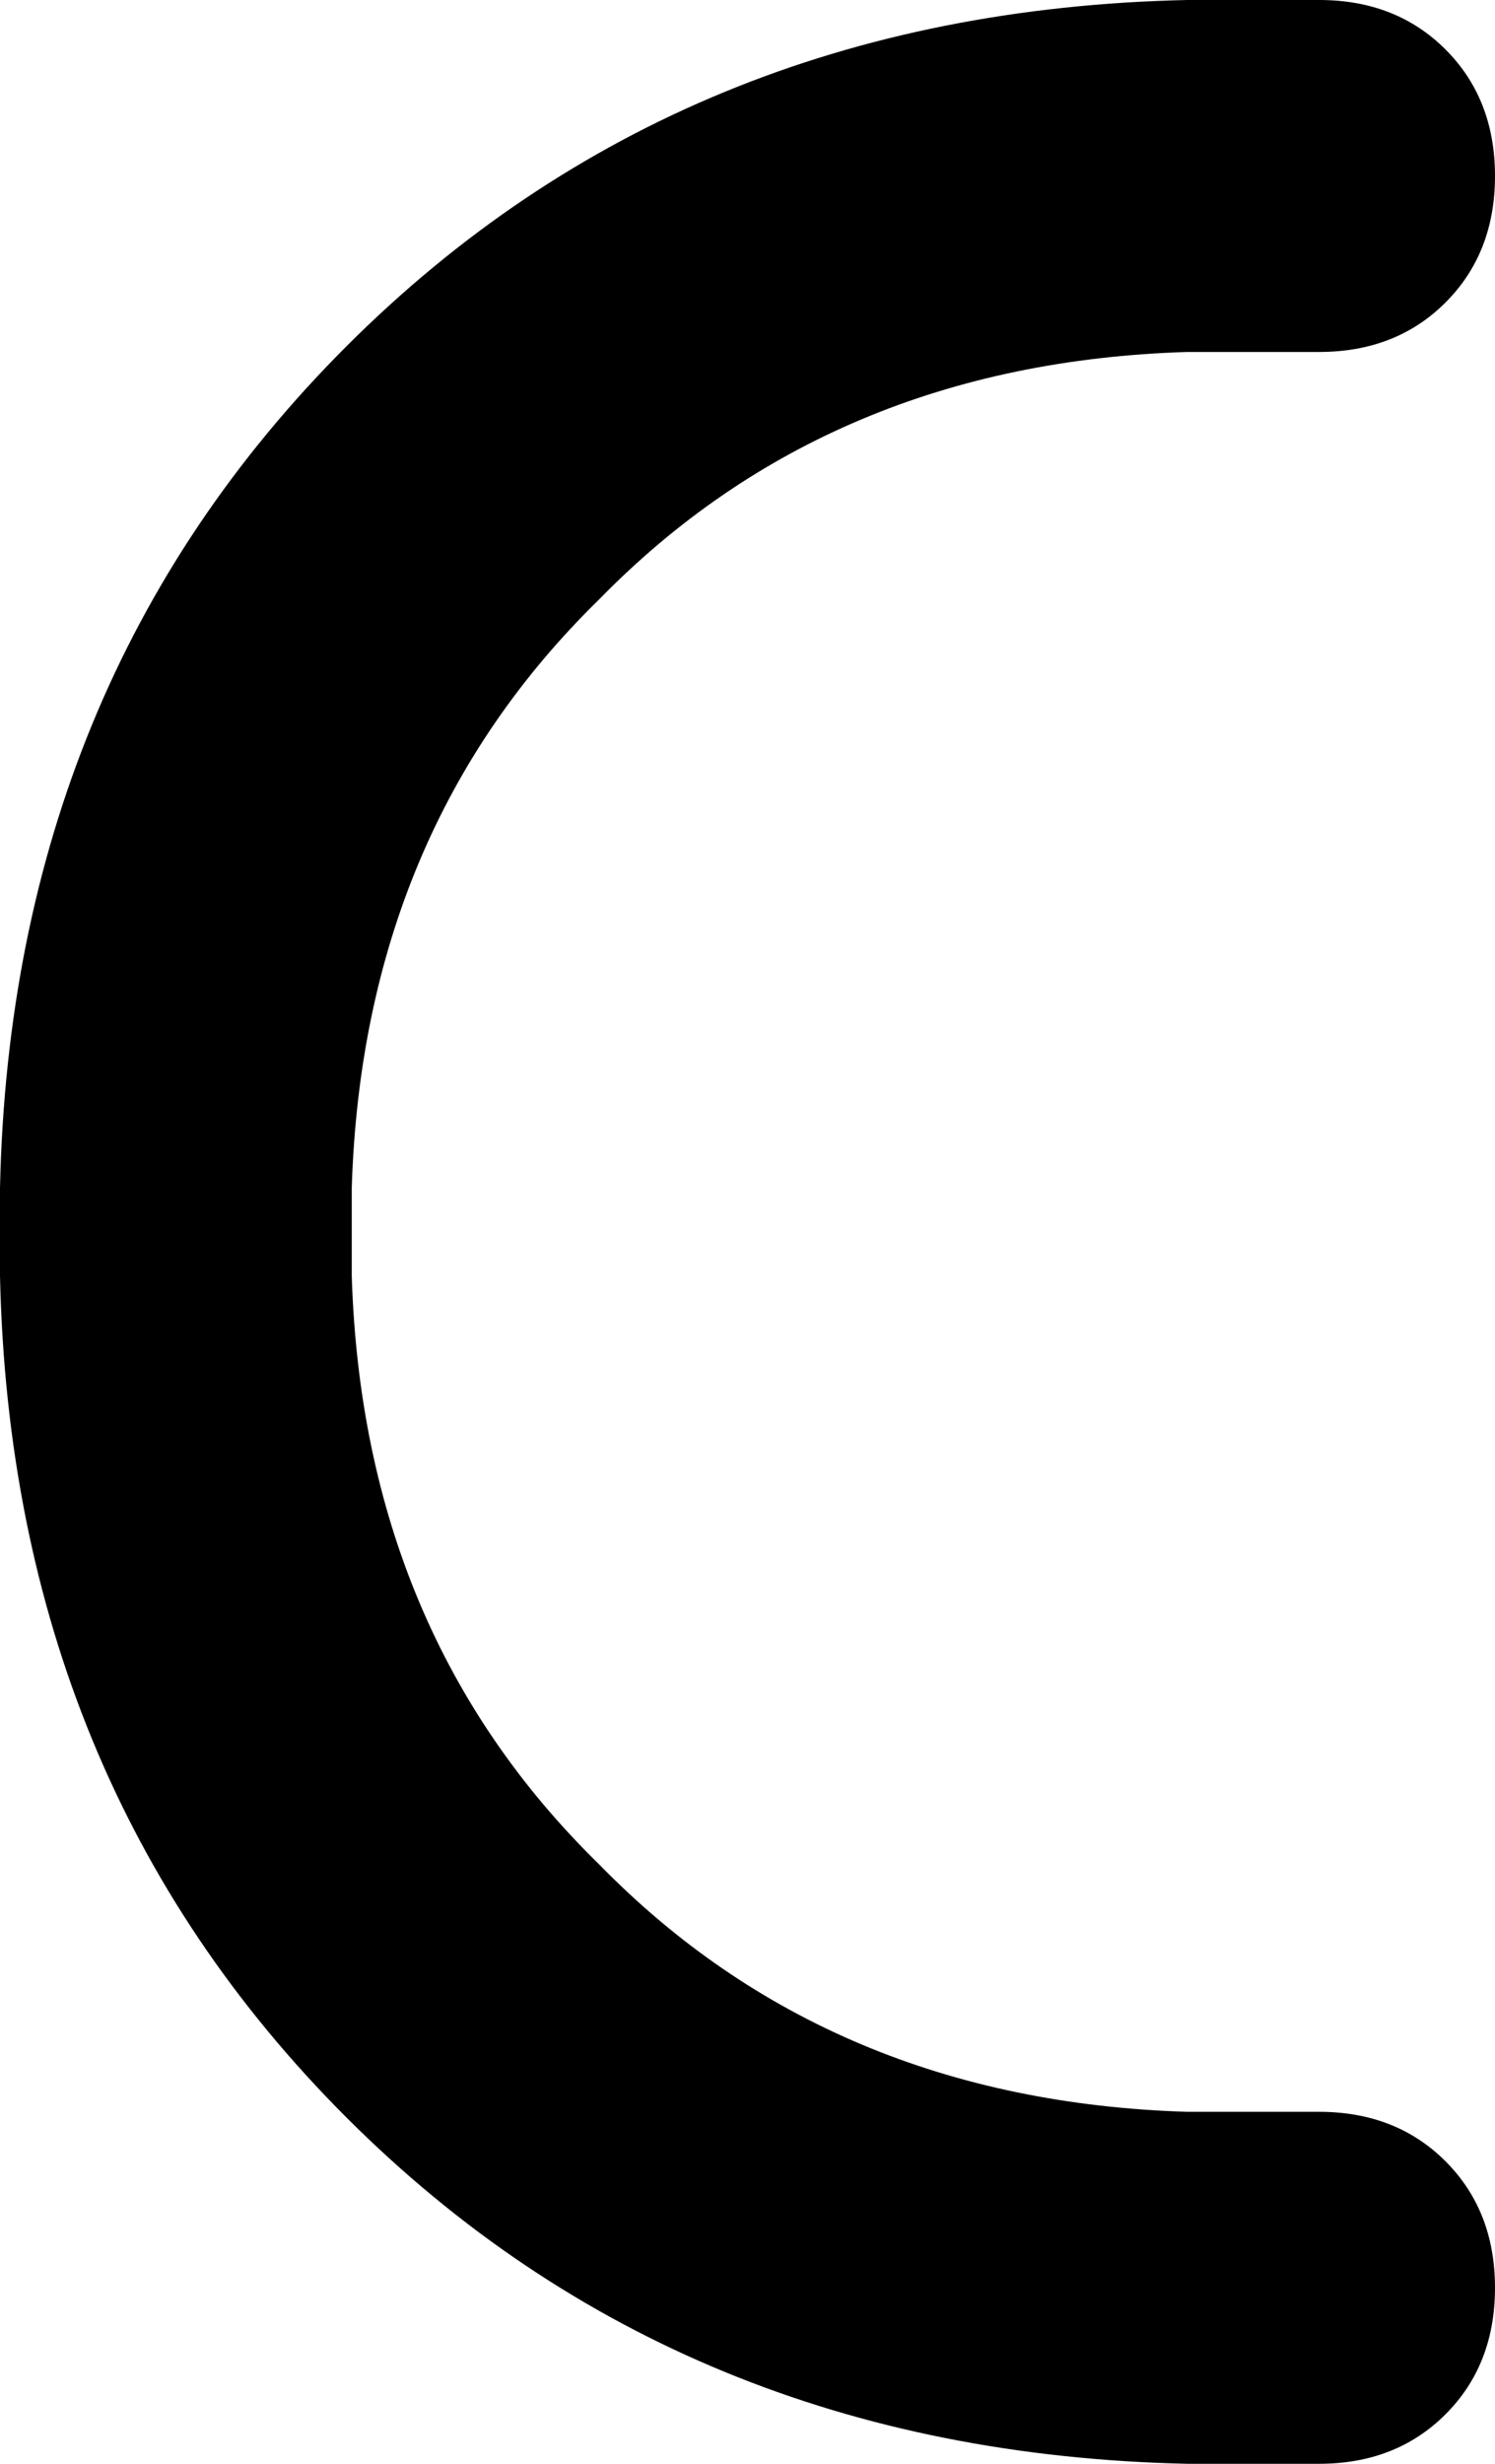 <svg xmlns="http://www.w3.org/2000/svg" viewBox="0 0 272 448">
    <path d="M 0 216 Q 2 124 63 63 L 63 63 Q 124 2 216 0 L 240 0 Q 254 0 263 9 Q 272 18 272 32 Q 272 46 263 55 Q 254 64 240 64 L 216 64 Q 151 66 109 109 Q 66 151 64 216 L 64 232 Q 66 297 109 339 Q 151 382 216 384 L 240 384 Q 254 384 263 393 Q 272 402 272 416 Q 272 430 263 439 Q 254 448 240 448 L 216 448 Q 124 446 63 385 Q 2 324 0 232 L 0 216 L 0 216 Z"/>
</svg>
